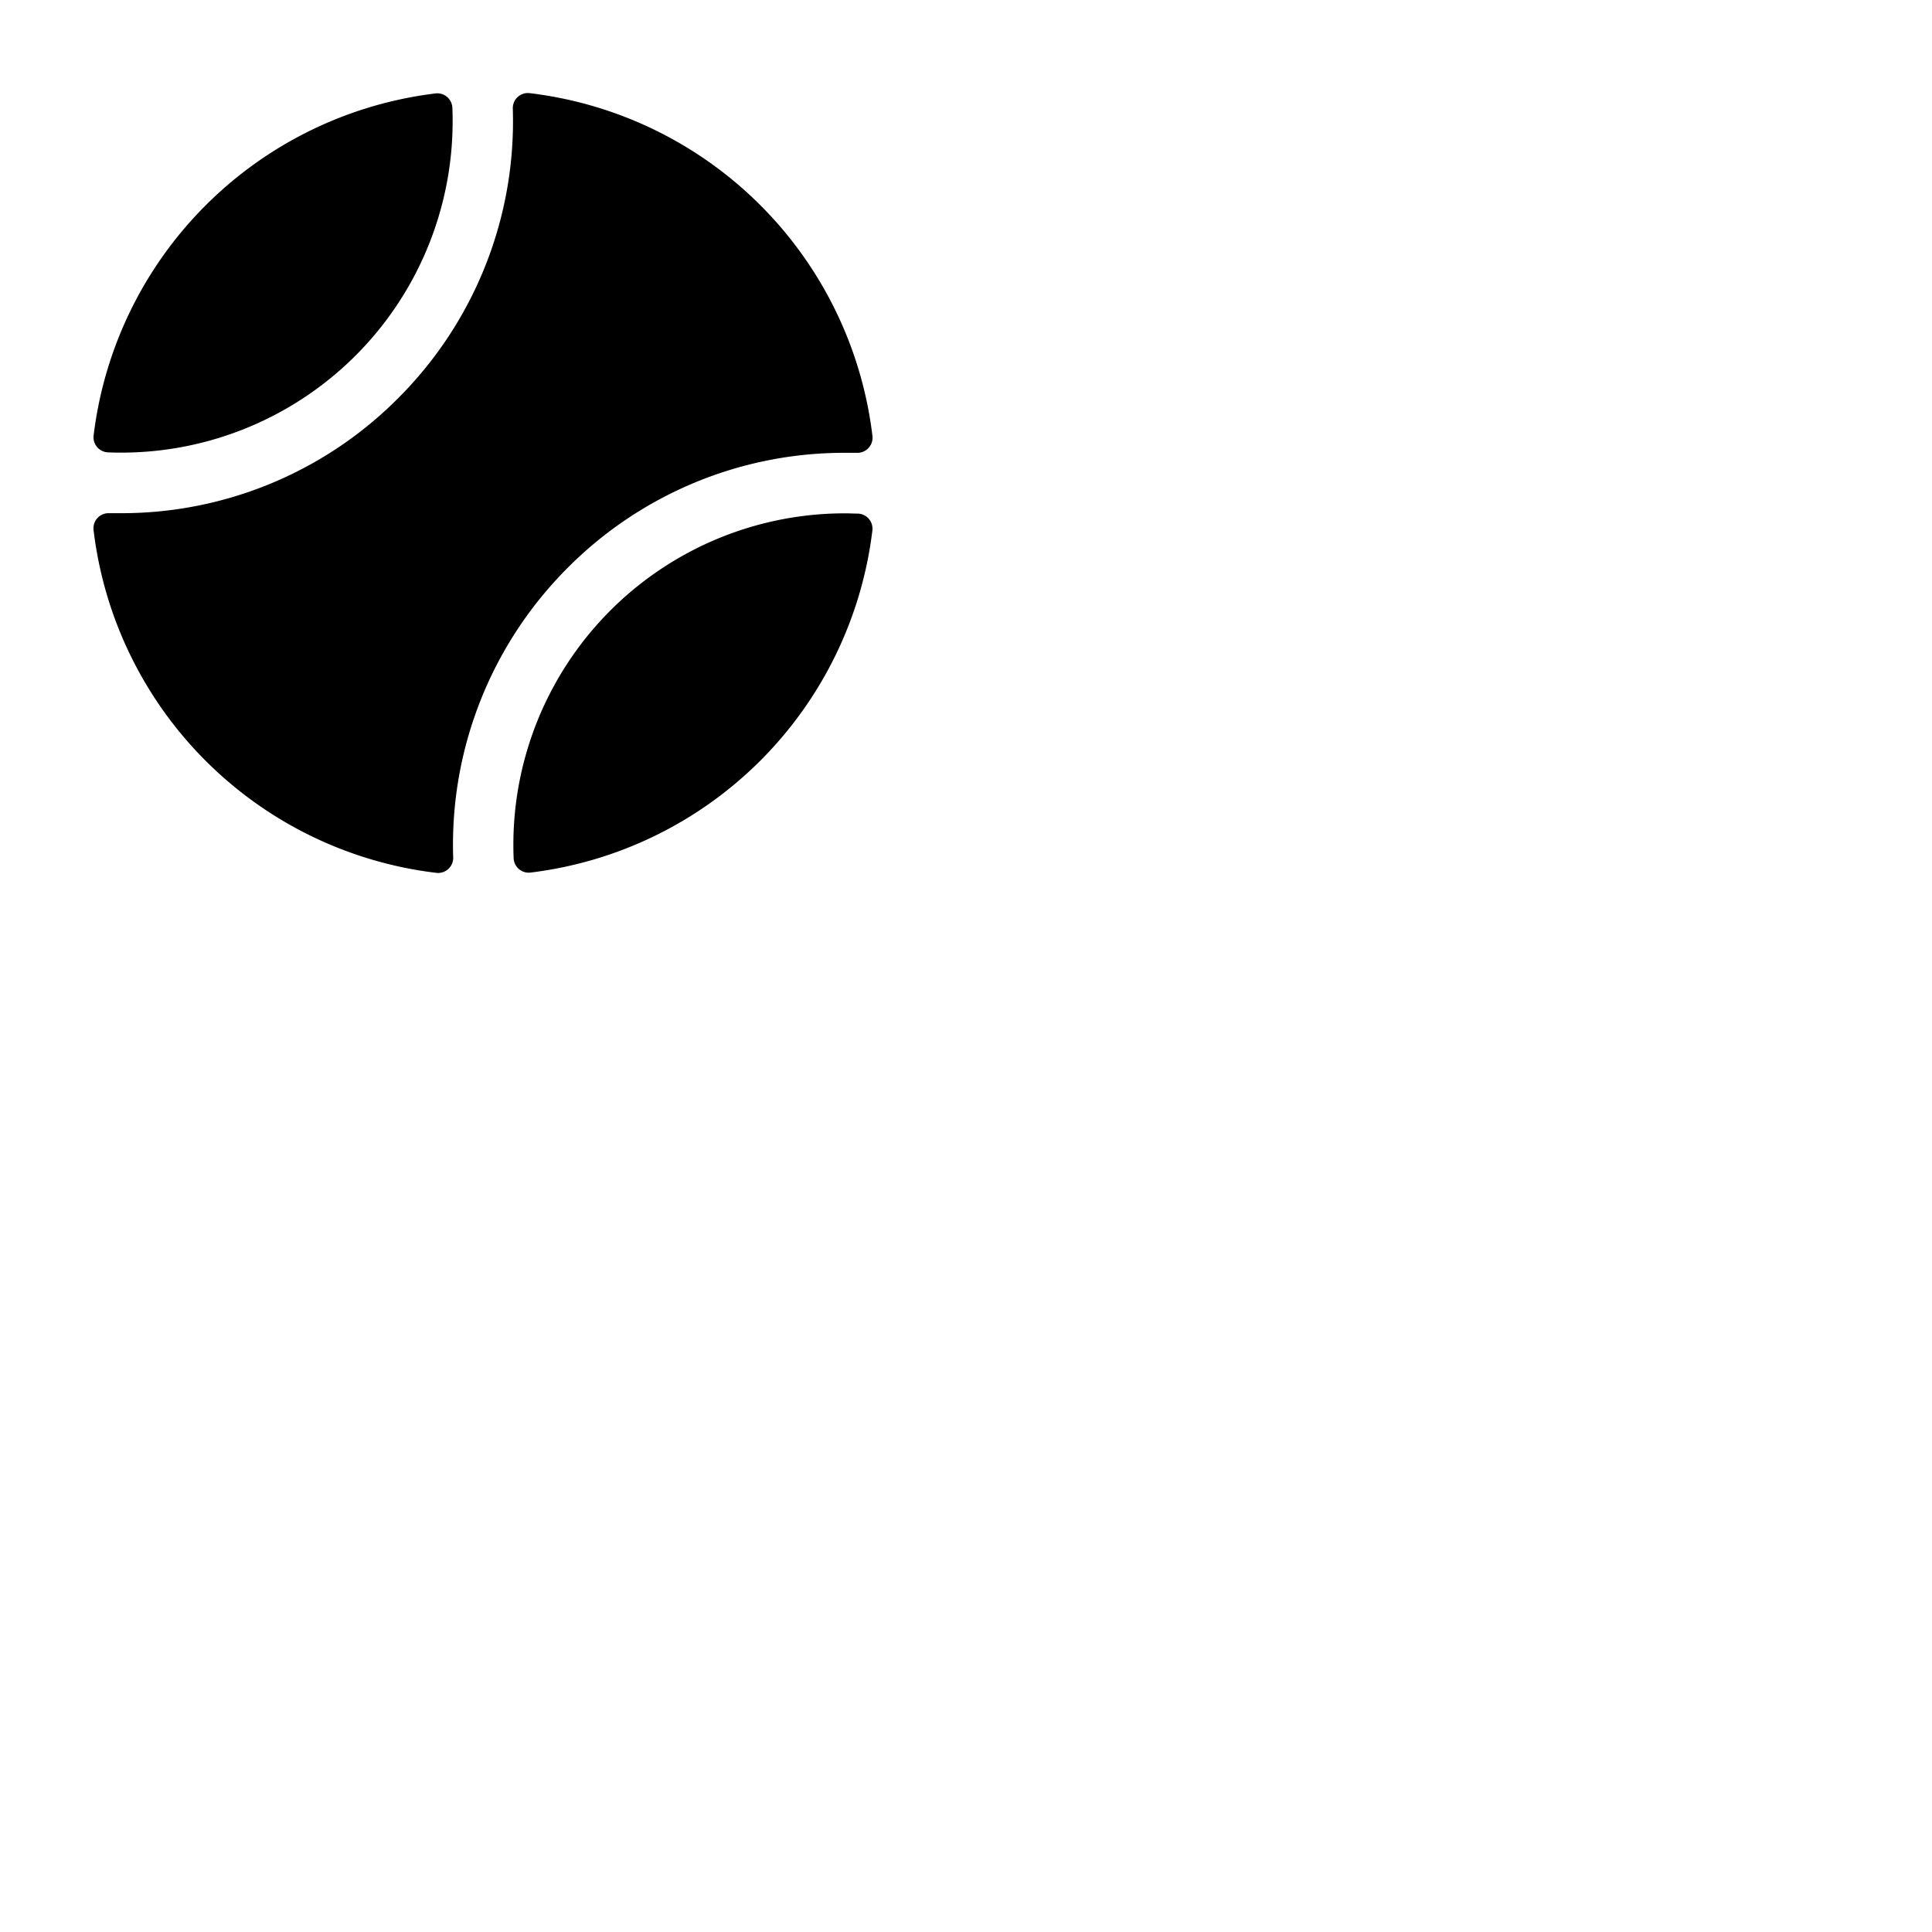 <svg xmlns="http://www.w3.org/2000/svg" version="1.1" viewBox="0 0 512 512" fill="currentColor"><path fill="currentColor" d="M24.81 115.41a103.9 103.9 0 0 1 90.6-90.65a4 4 0 0 1 4.47 3.79a87.82 87.82 0 0 1-91.27 91.33a4 4 0 0 1-3.8-4.47m202.54 20.7c-1.12 0-2.23-.07-3.35-.07a87.84 87.84 0 0 0-87.88 91.41a4 4 0 0 0 4.47 3.79a103.9 103.9 0 0 0 90.6-90.66a4 4 0 0 0-3.84-4.47m-76.89 14.35A103.33 103.33 0 0 1 224 120h3.09a4 4 0 0 0 4.12-4.43a103.91 103.91 0 0 0-90.88-90.89a4 4 0 0 0-4.43 4.12a103.72 103.72 0 0 1-30.36 76.7A103.33 103.33 0 0 1 32 136h-3.09a4 4 0 0 0-4.12 4.43a103.91 103.91 0 0 0 90.88 90.89a4 4 0 0 0 4.43-4.12a103.72 103.72 0 0 1 30.36-76.74"/></svg>
